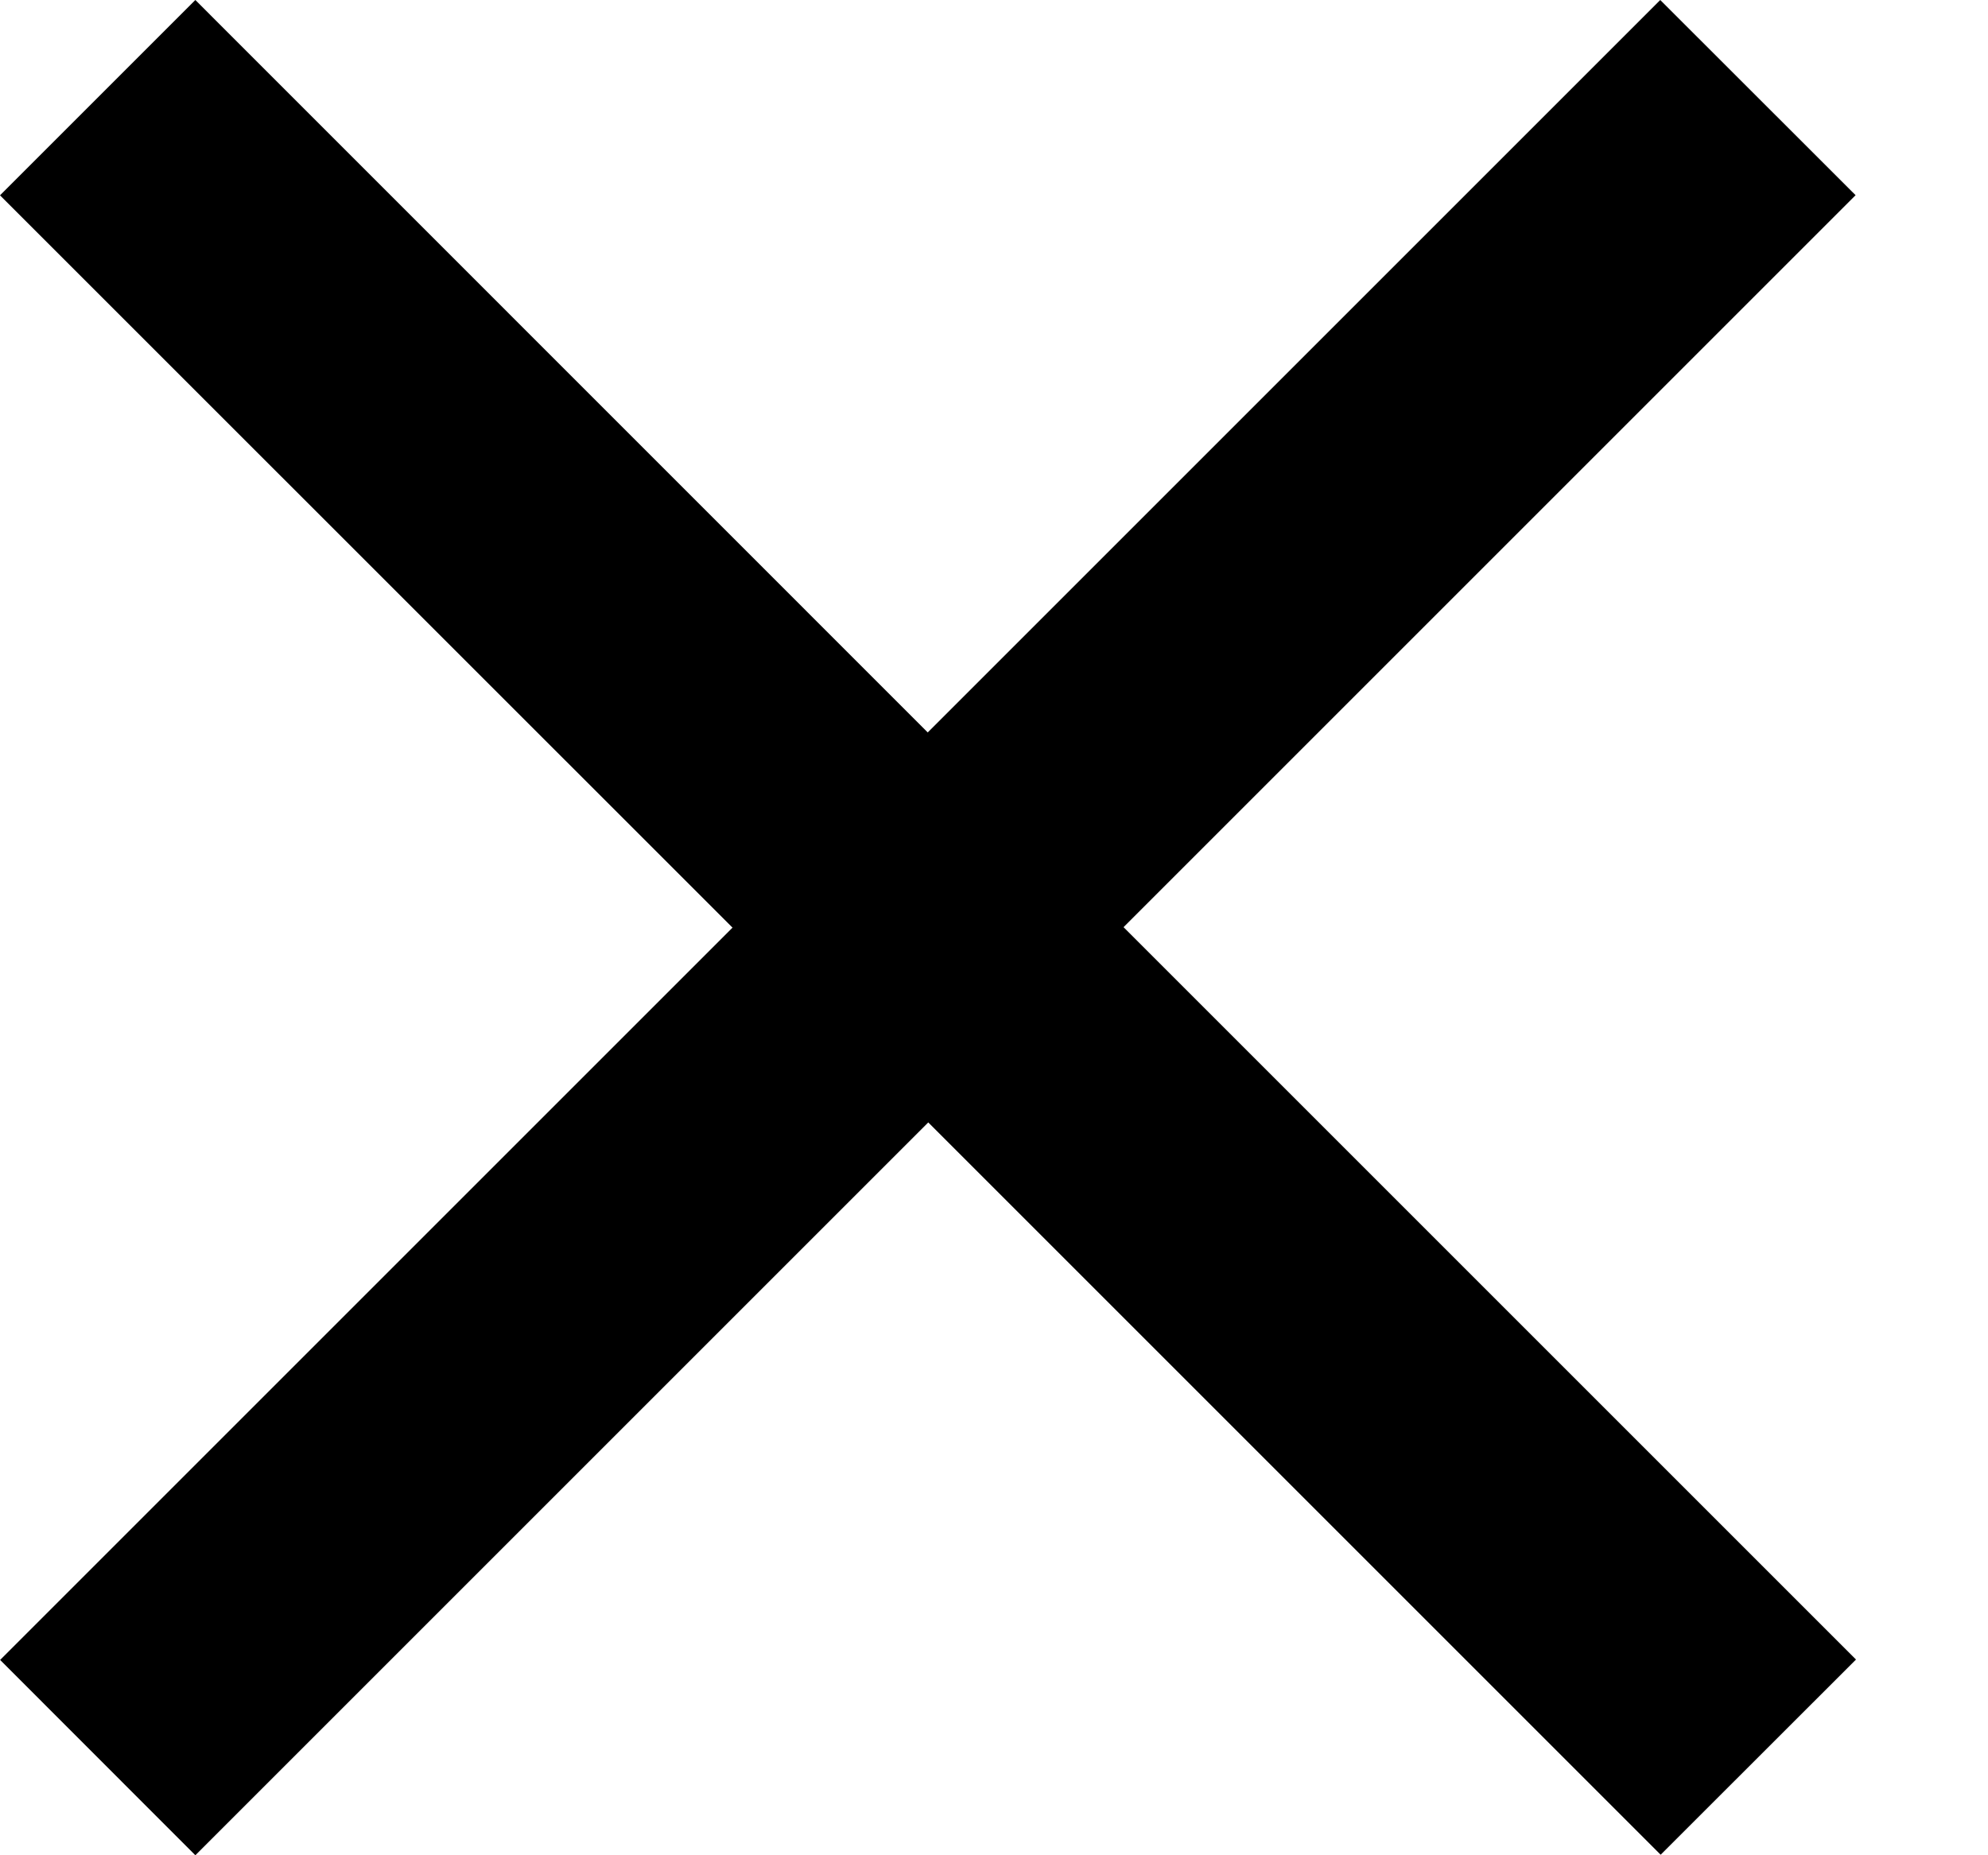<svg xmlns="http://www.w3.org/2000/svg" viewBox="0 0 15 14" width="15" height="14" fill="none">
    <path fill="#000" d="m12.527 0 1.474 1.473L1.474 14 .001 12.526z"/>
    <path fill="#000"
          d="m7 8.466 1.474-1.473 5.53 5.53-1.474 1.473L7 8.466ZM0 1.474 1.474 0l5.533 5.534-1.473 1.473L0 1.474Z"/>
</svg>
